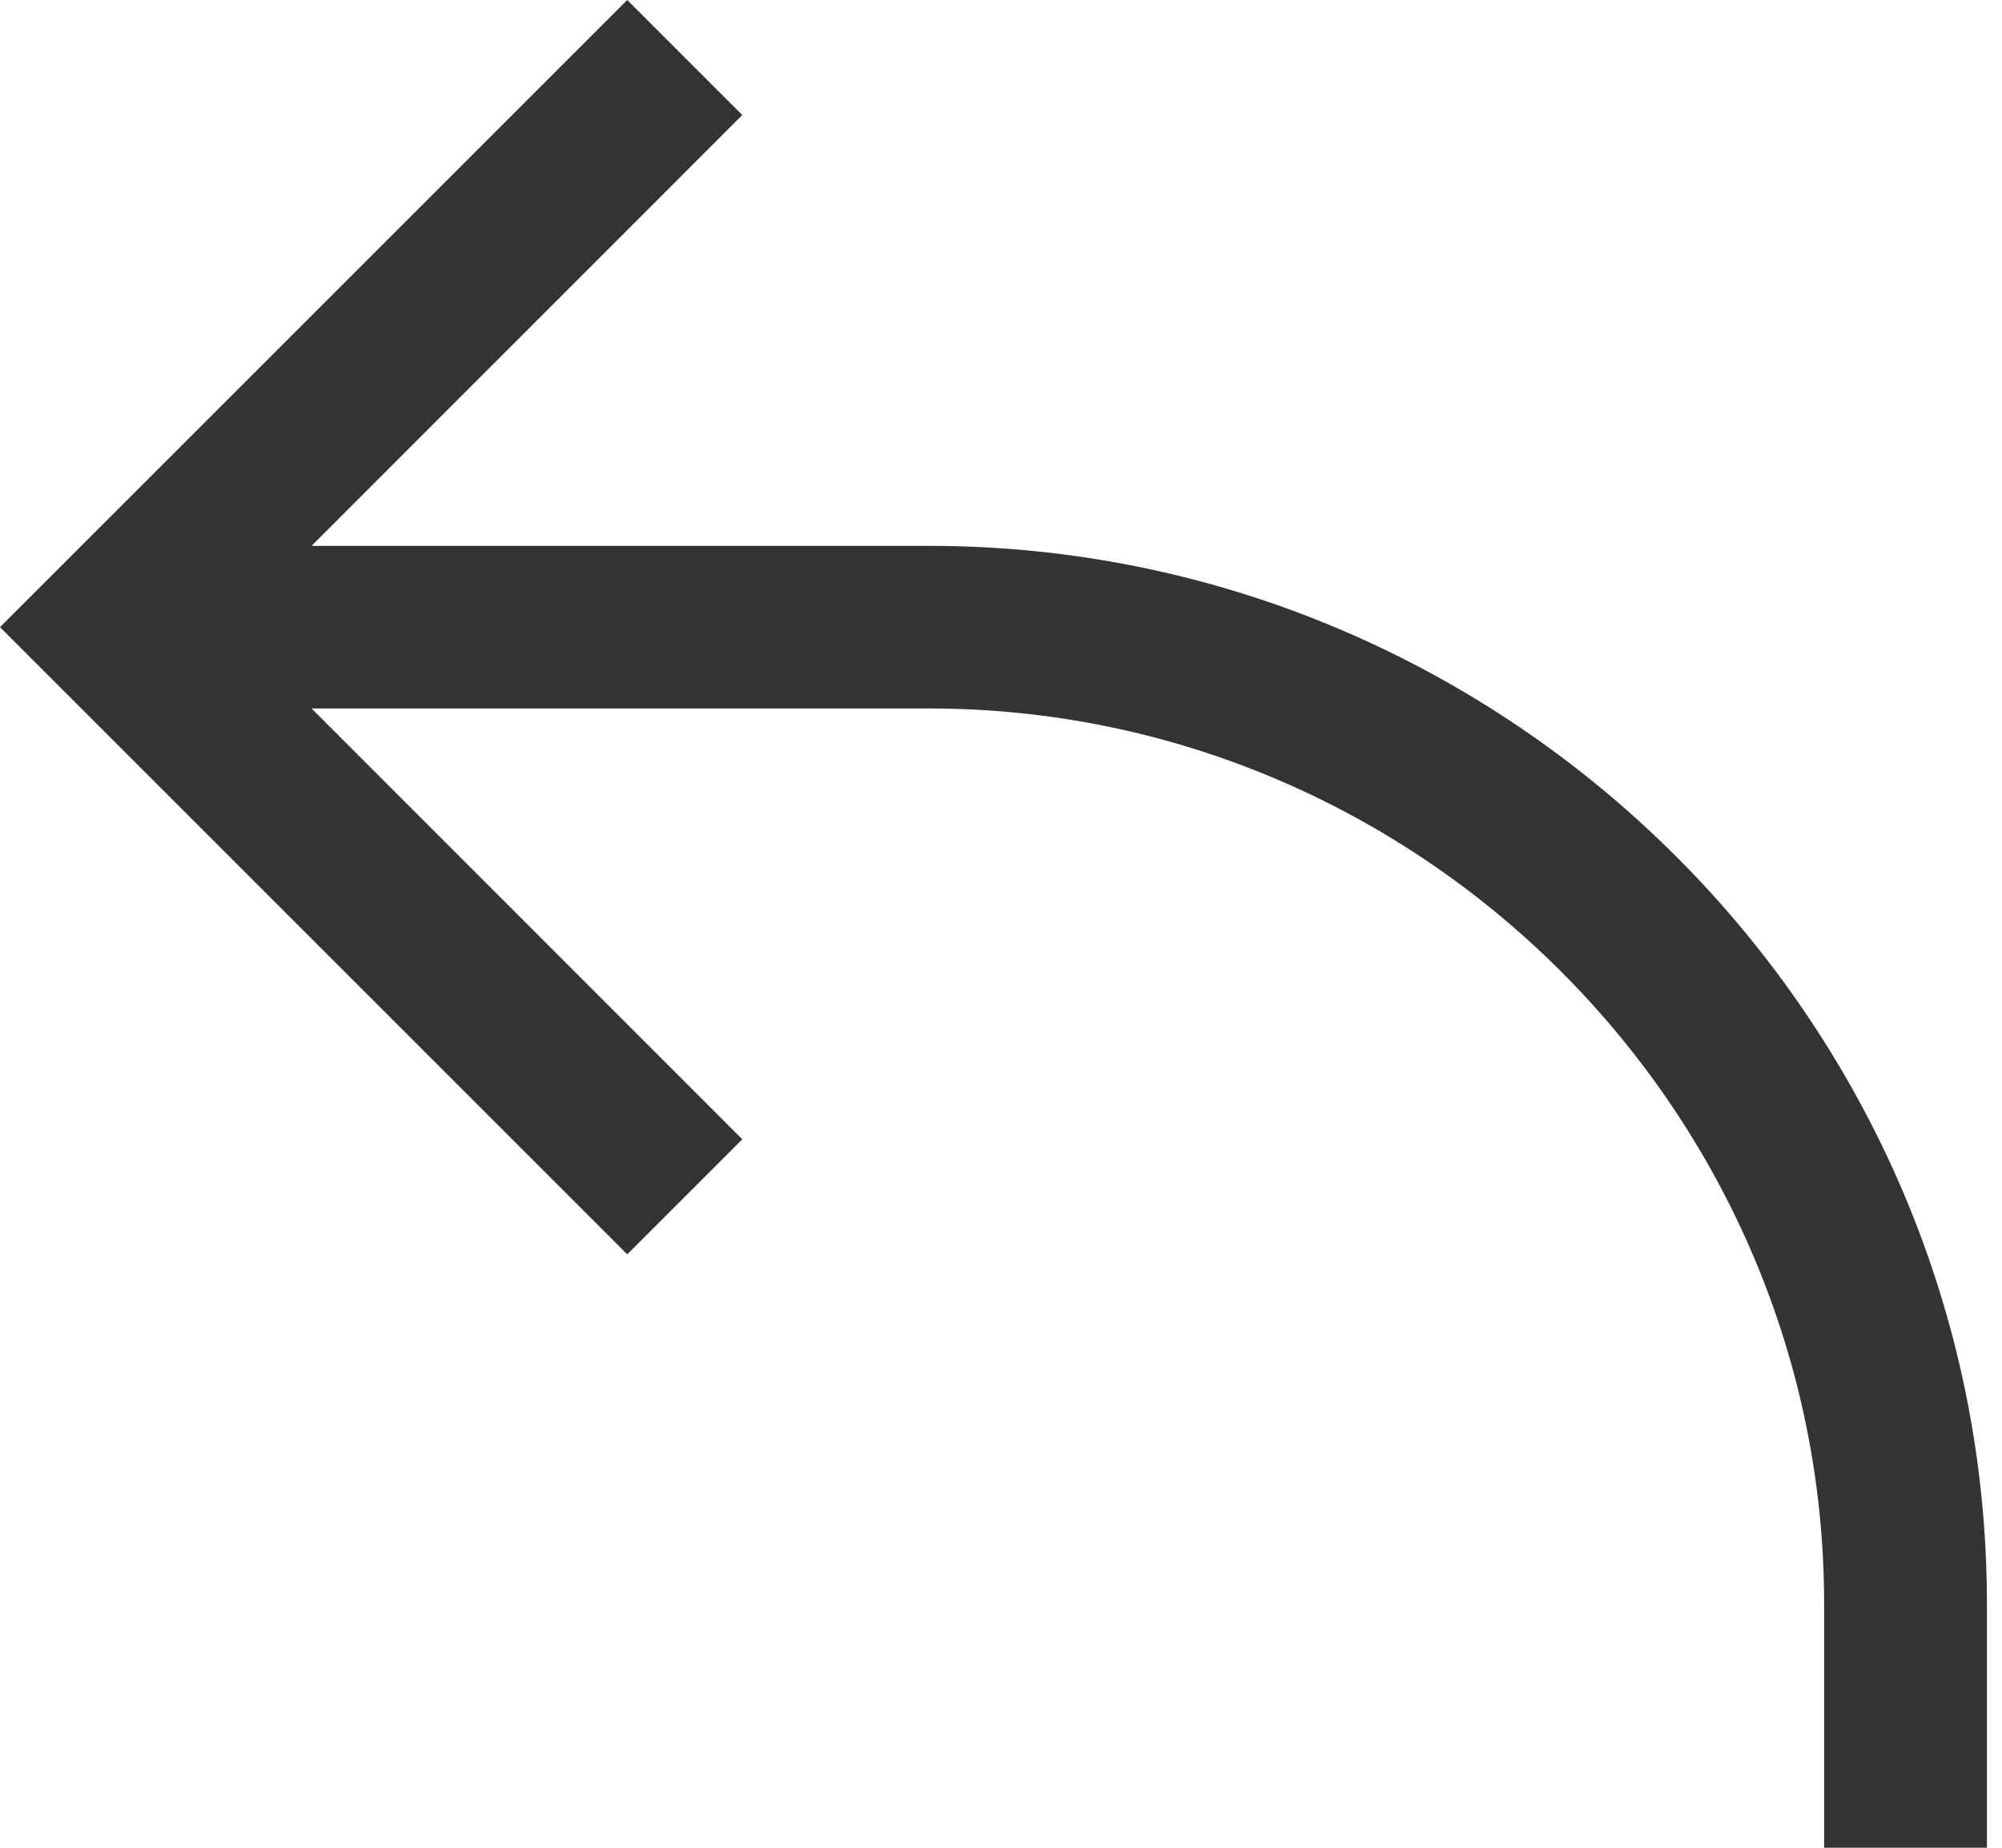 <svg width="13" height="12" viewBox="0 0 13 12" fill="none" xmlns="http://www.w3.org/2000/svg">
<path fill-rule="evenodd" clip-rule="evenodd" d="M2.023 4.601L4.82 7.399L4.073 8.146L0.374 4.447L0 4.073L0.374 3.699L4.073 0L4.82 0.747L2.023 3.545L6.032 3.545C9.812 3.545 12.902 6.635 12.902 10.415L12.902 12H11.845L11.845 10.415C11.845 7.219 9.228 4.601 6.032 4.601H2.023Z" fill="black" fill-opacity="0.8"/>
</svg>
